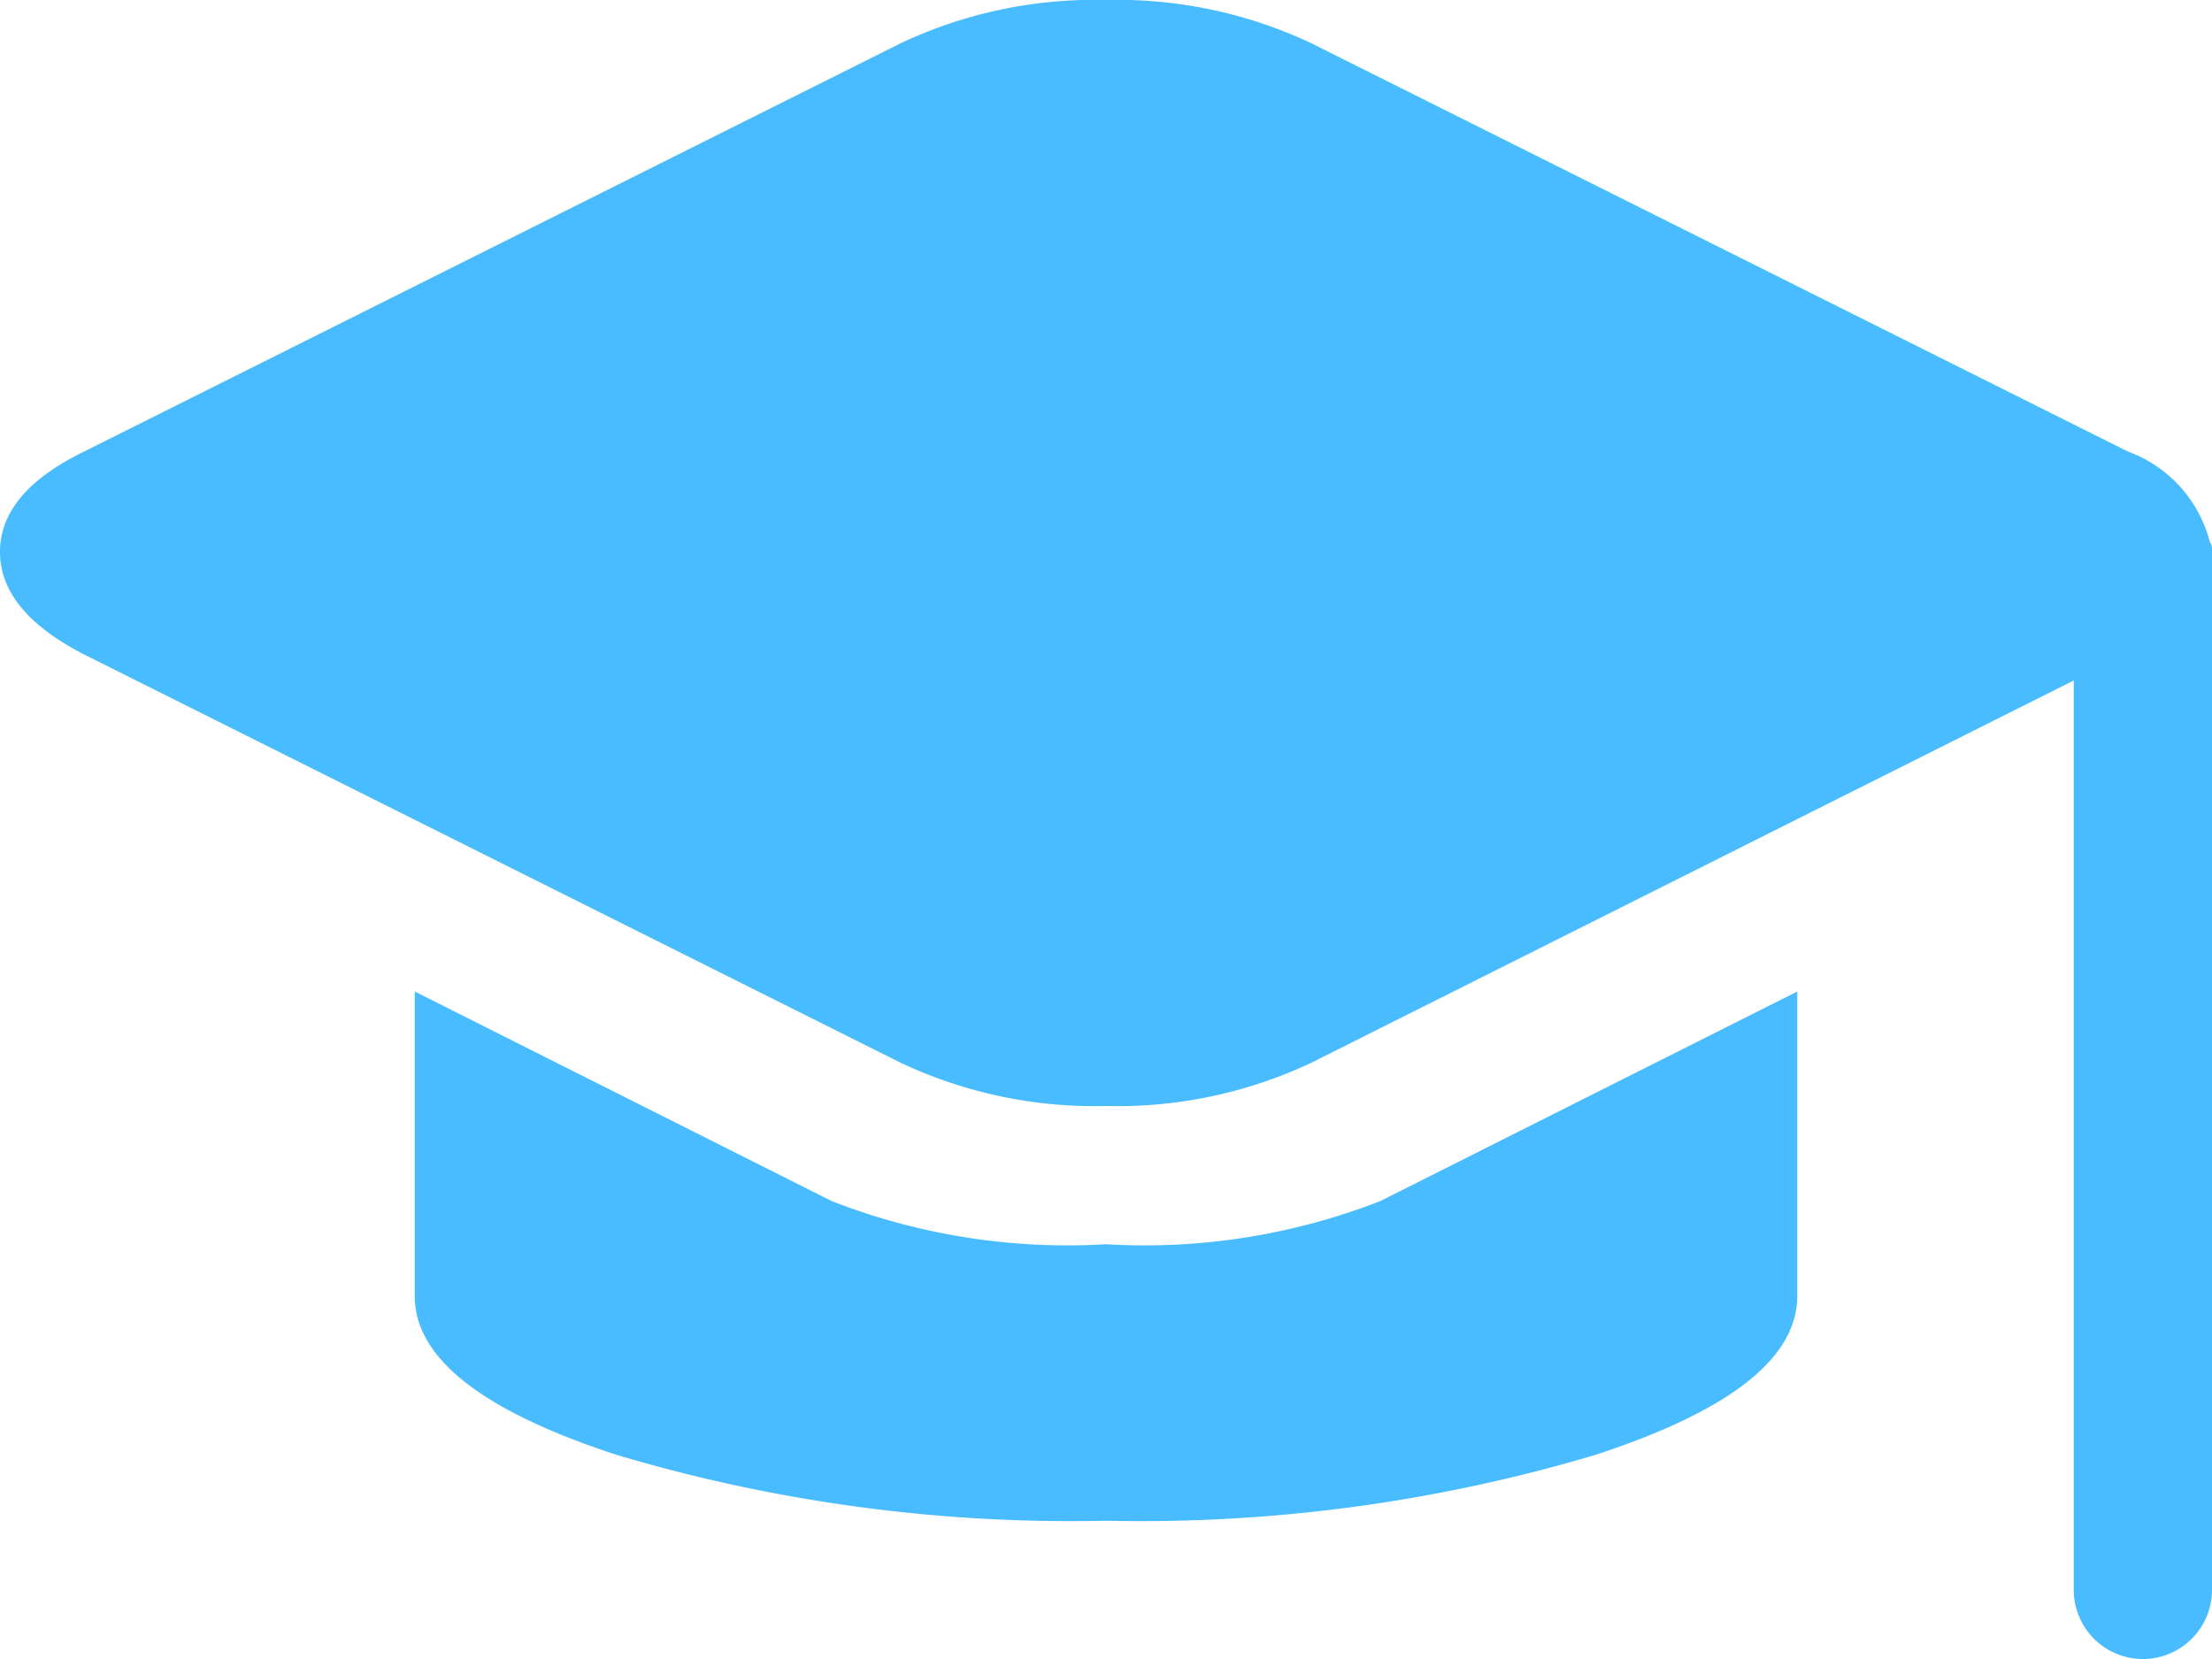 <svg xmlns="http://www.w3.org/2000/svg" width="40" height="30" viewBox="0 0 40 30">
  <path id="student" d="M40,28.75a1.25,1.25,0,0,1-2.5,0V12.305L23.711,19.219A8.215,8.215,0,0,1,20,20a8.215,8.215,0,0,1-3.711-.781L1.523,11.836Q0,11.055,0,9.98T1.523,8.164L16.289.781A8.215,8.215,0,0,1,20,0a8.215,8.215,0,0,1,3.711.781L38.477,8.164A2.371,2.371,0,0,1,39.961,9.8.226.226,0,0,1,40,9.961V28.75ZM24.961,21.719,32.5,17.93v5.508q0,1.68-3.652,2.871A28.753,28.753,0,0,1,20,27.5a28.753,28.753,0,0,1-8.848-1.191Q7.5,25.118,7.5,23.438V17.93l7.539,3.789A11.734,11.734,0,0,0,20,22.5,11.734,11.734,0,0,0,24.961,21.719Z" fill="#48bcff"/>
</svg>
